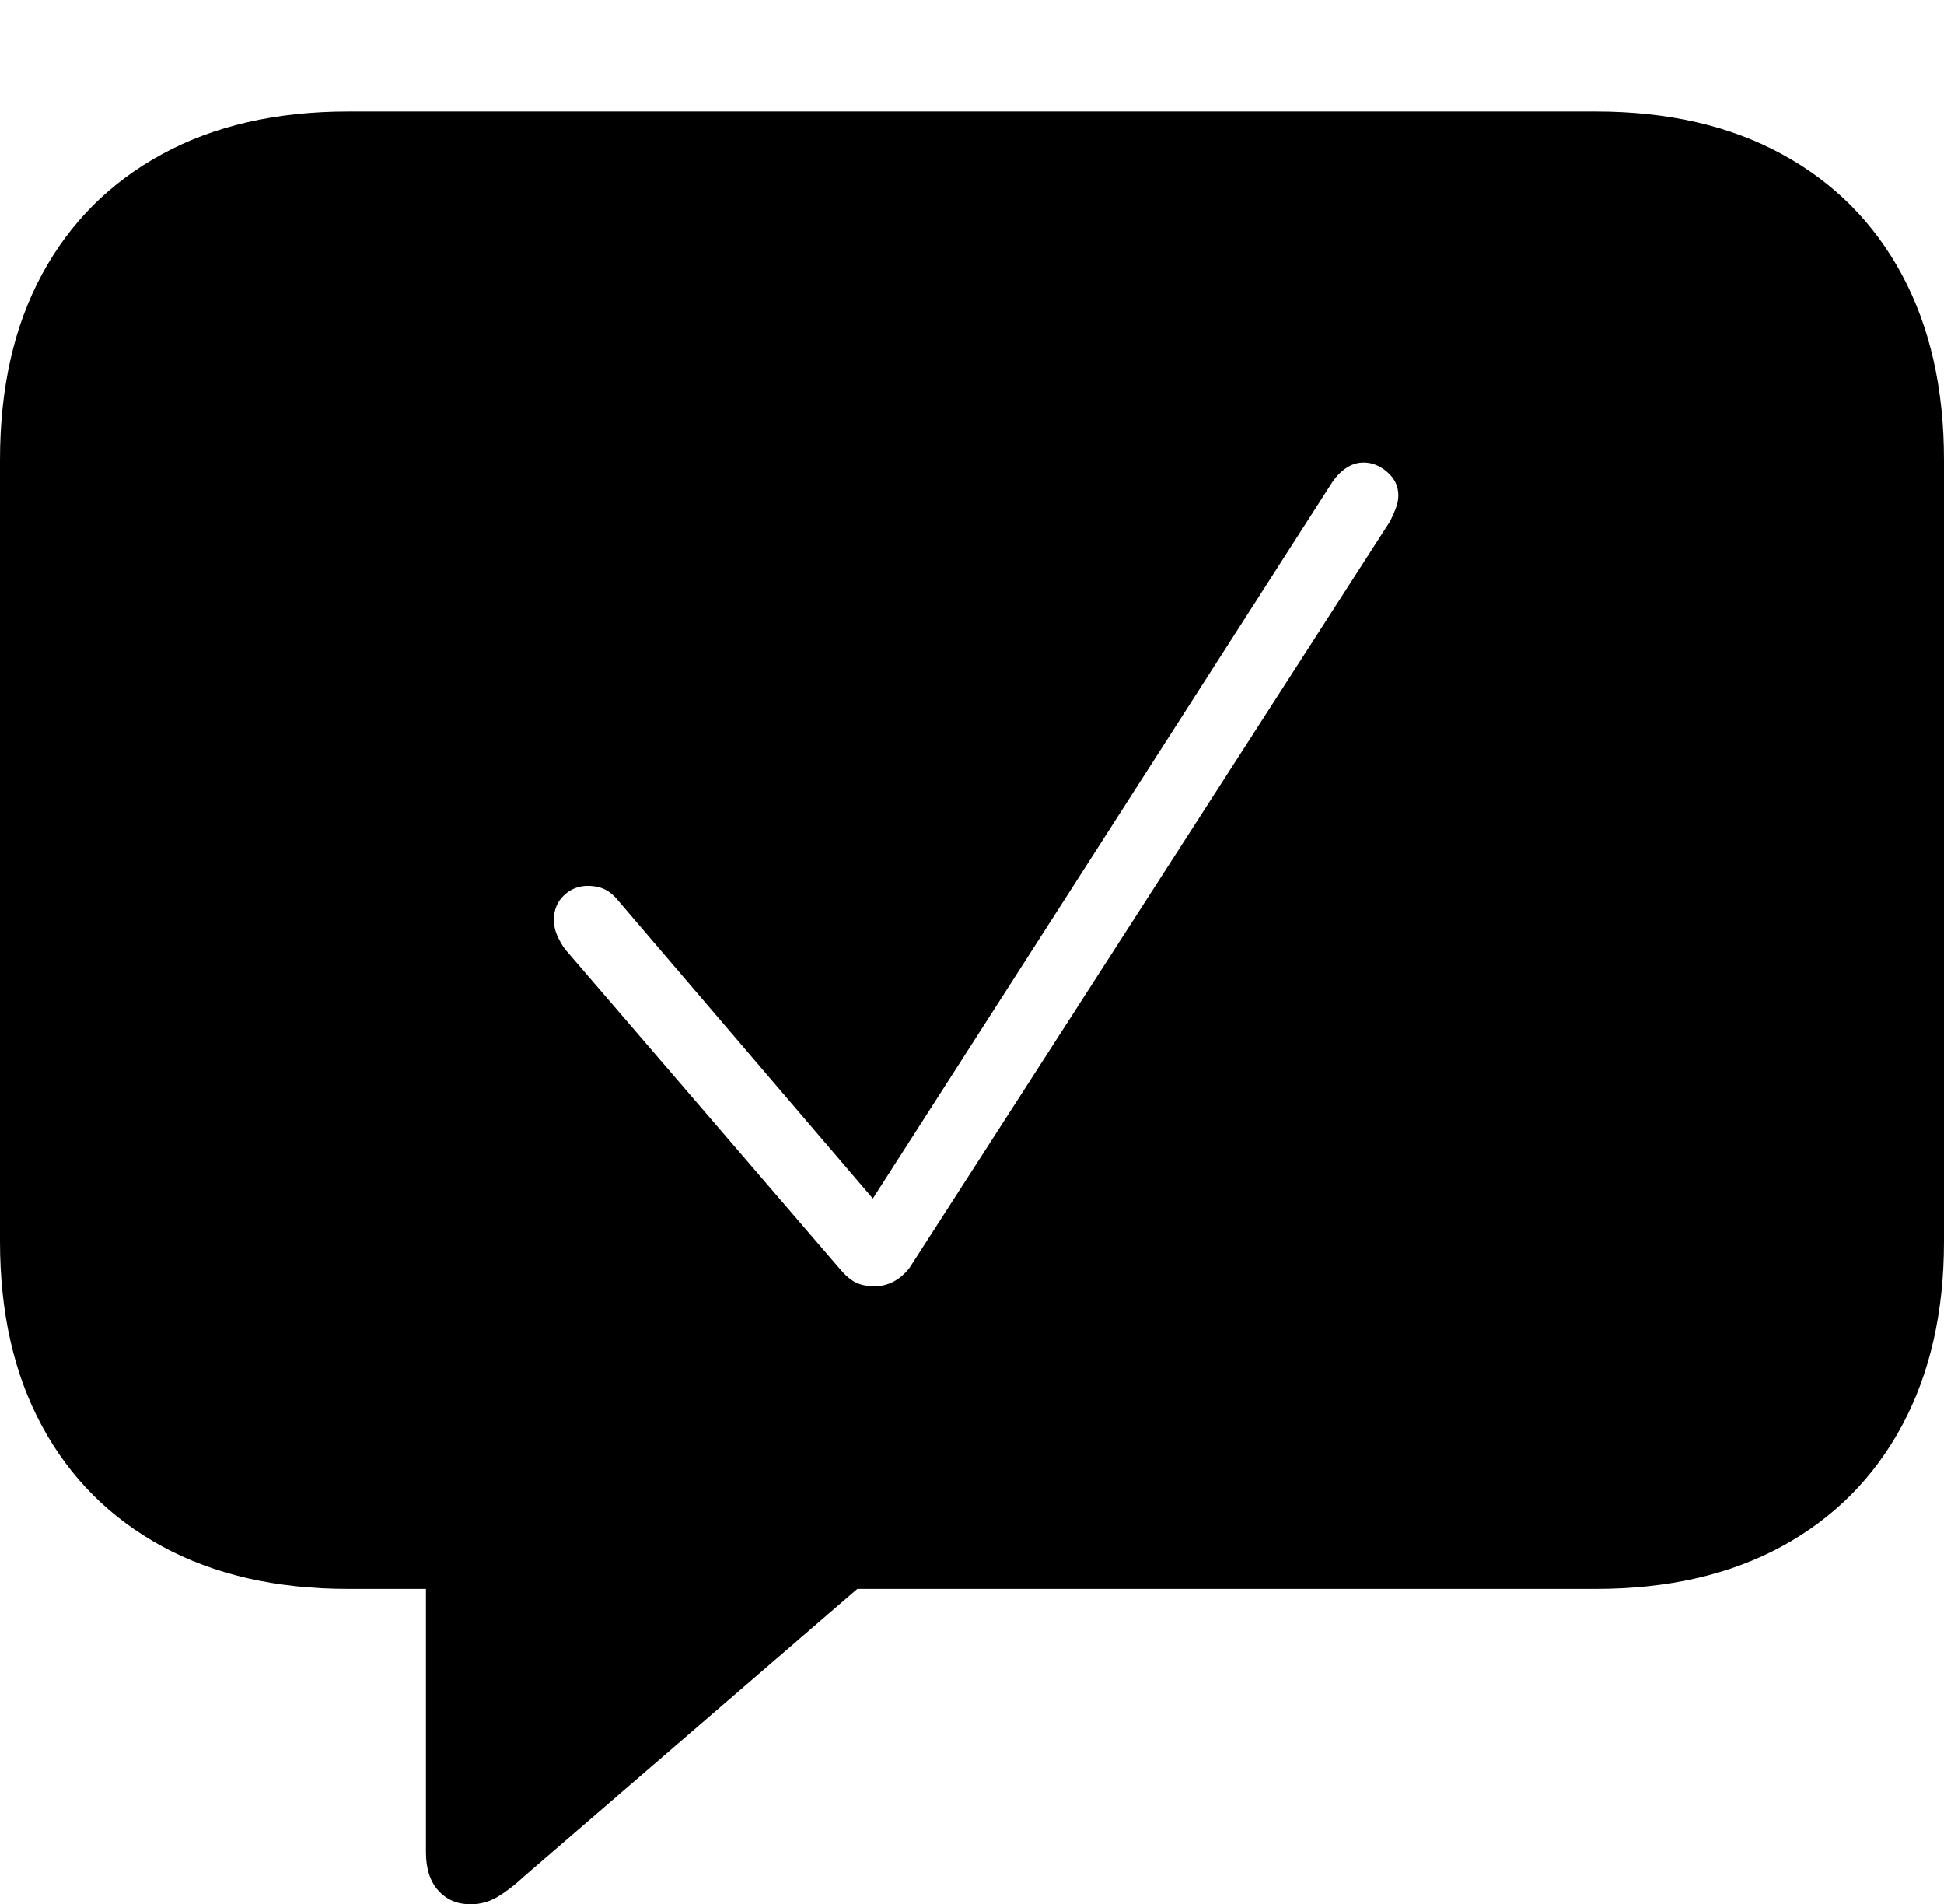<?xml version="1.0" encoding="UTF-8"?>
<!--Generator: Apple Native CoreSVG 175-->
<!DOCTYPE svg
PUBLIC "-//W3C//DTD SVG 1.1//EN"
       "http://www.w3.org/Graphics/SVG/1.1/DTD/svg11.dtd">
<svg version="1.1" xmlns="http://www.w3.org/2000/svg" xmlns:xlink="http://www.w3.org/1999/xlink" width="20.771" height="20.342">
 <g>
  <rect height="20.342" opacity="0" width="20.771" x="0" y="0"/>
  <path d="M5.029 20.342Q5.186 20.342 5.322 20.259Q5.459 20.176 5.605 20.039L9.16 16.973L17.051 16.973Q18.203 16.973 19.038 16.519Q19.873 16.064 20.322 15.229Q20.771 14.395 20.771 13.262L20.771 4.912Q20.771 3.77 20.322 2.935Q19.873 2.1 19.038 1.646Q18.203 1.191 17.051 1.191L3.721 1.191Q2.568 1.191 1.733 1.646Q0.898 2.1 0.449 2.93Q0 3.76 0 4.912L0 13.262Q0 14.404 0.449 15.234Q0.898 16.064 1.733 16.519Q2.568 16.973 3.721 16.973L4.551 16.973L4.551 19.785Q4.551 20.049 4.683 20.195Q4.814 20.342 5.029 20.342ZM9.346 13.74Q9.219 13.74 9.136 13.696Q9.053 13.652 8.965 13.545L6.035 10.137Q5.986 10.068 5.952 9.99Q5.918 9.912 5.918 9.824Q5.918 9.668 6.025 9.565Q6.133 9.463 6.279 9.463Q6.387 9.463 6.465 9.502Q6.543 9.541 6.621 9.639L9.326 12.803L14.238 5.146Q14.385 4.941 14.57 4.941Q14.707 4.941 14.824 5.044Q14.941 5.146 14.941 5.293Q14.941 5.361 14.912 5.435Q14.883 5.508 14.854 5.566L9.717 13.545Q9.639 13.643 9.546 13.691Q9.453 13.74 9.346 13.74Z" fill="#000000"/>
 </g>
</svg>
